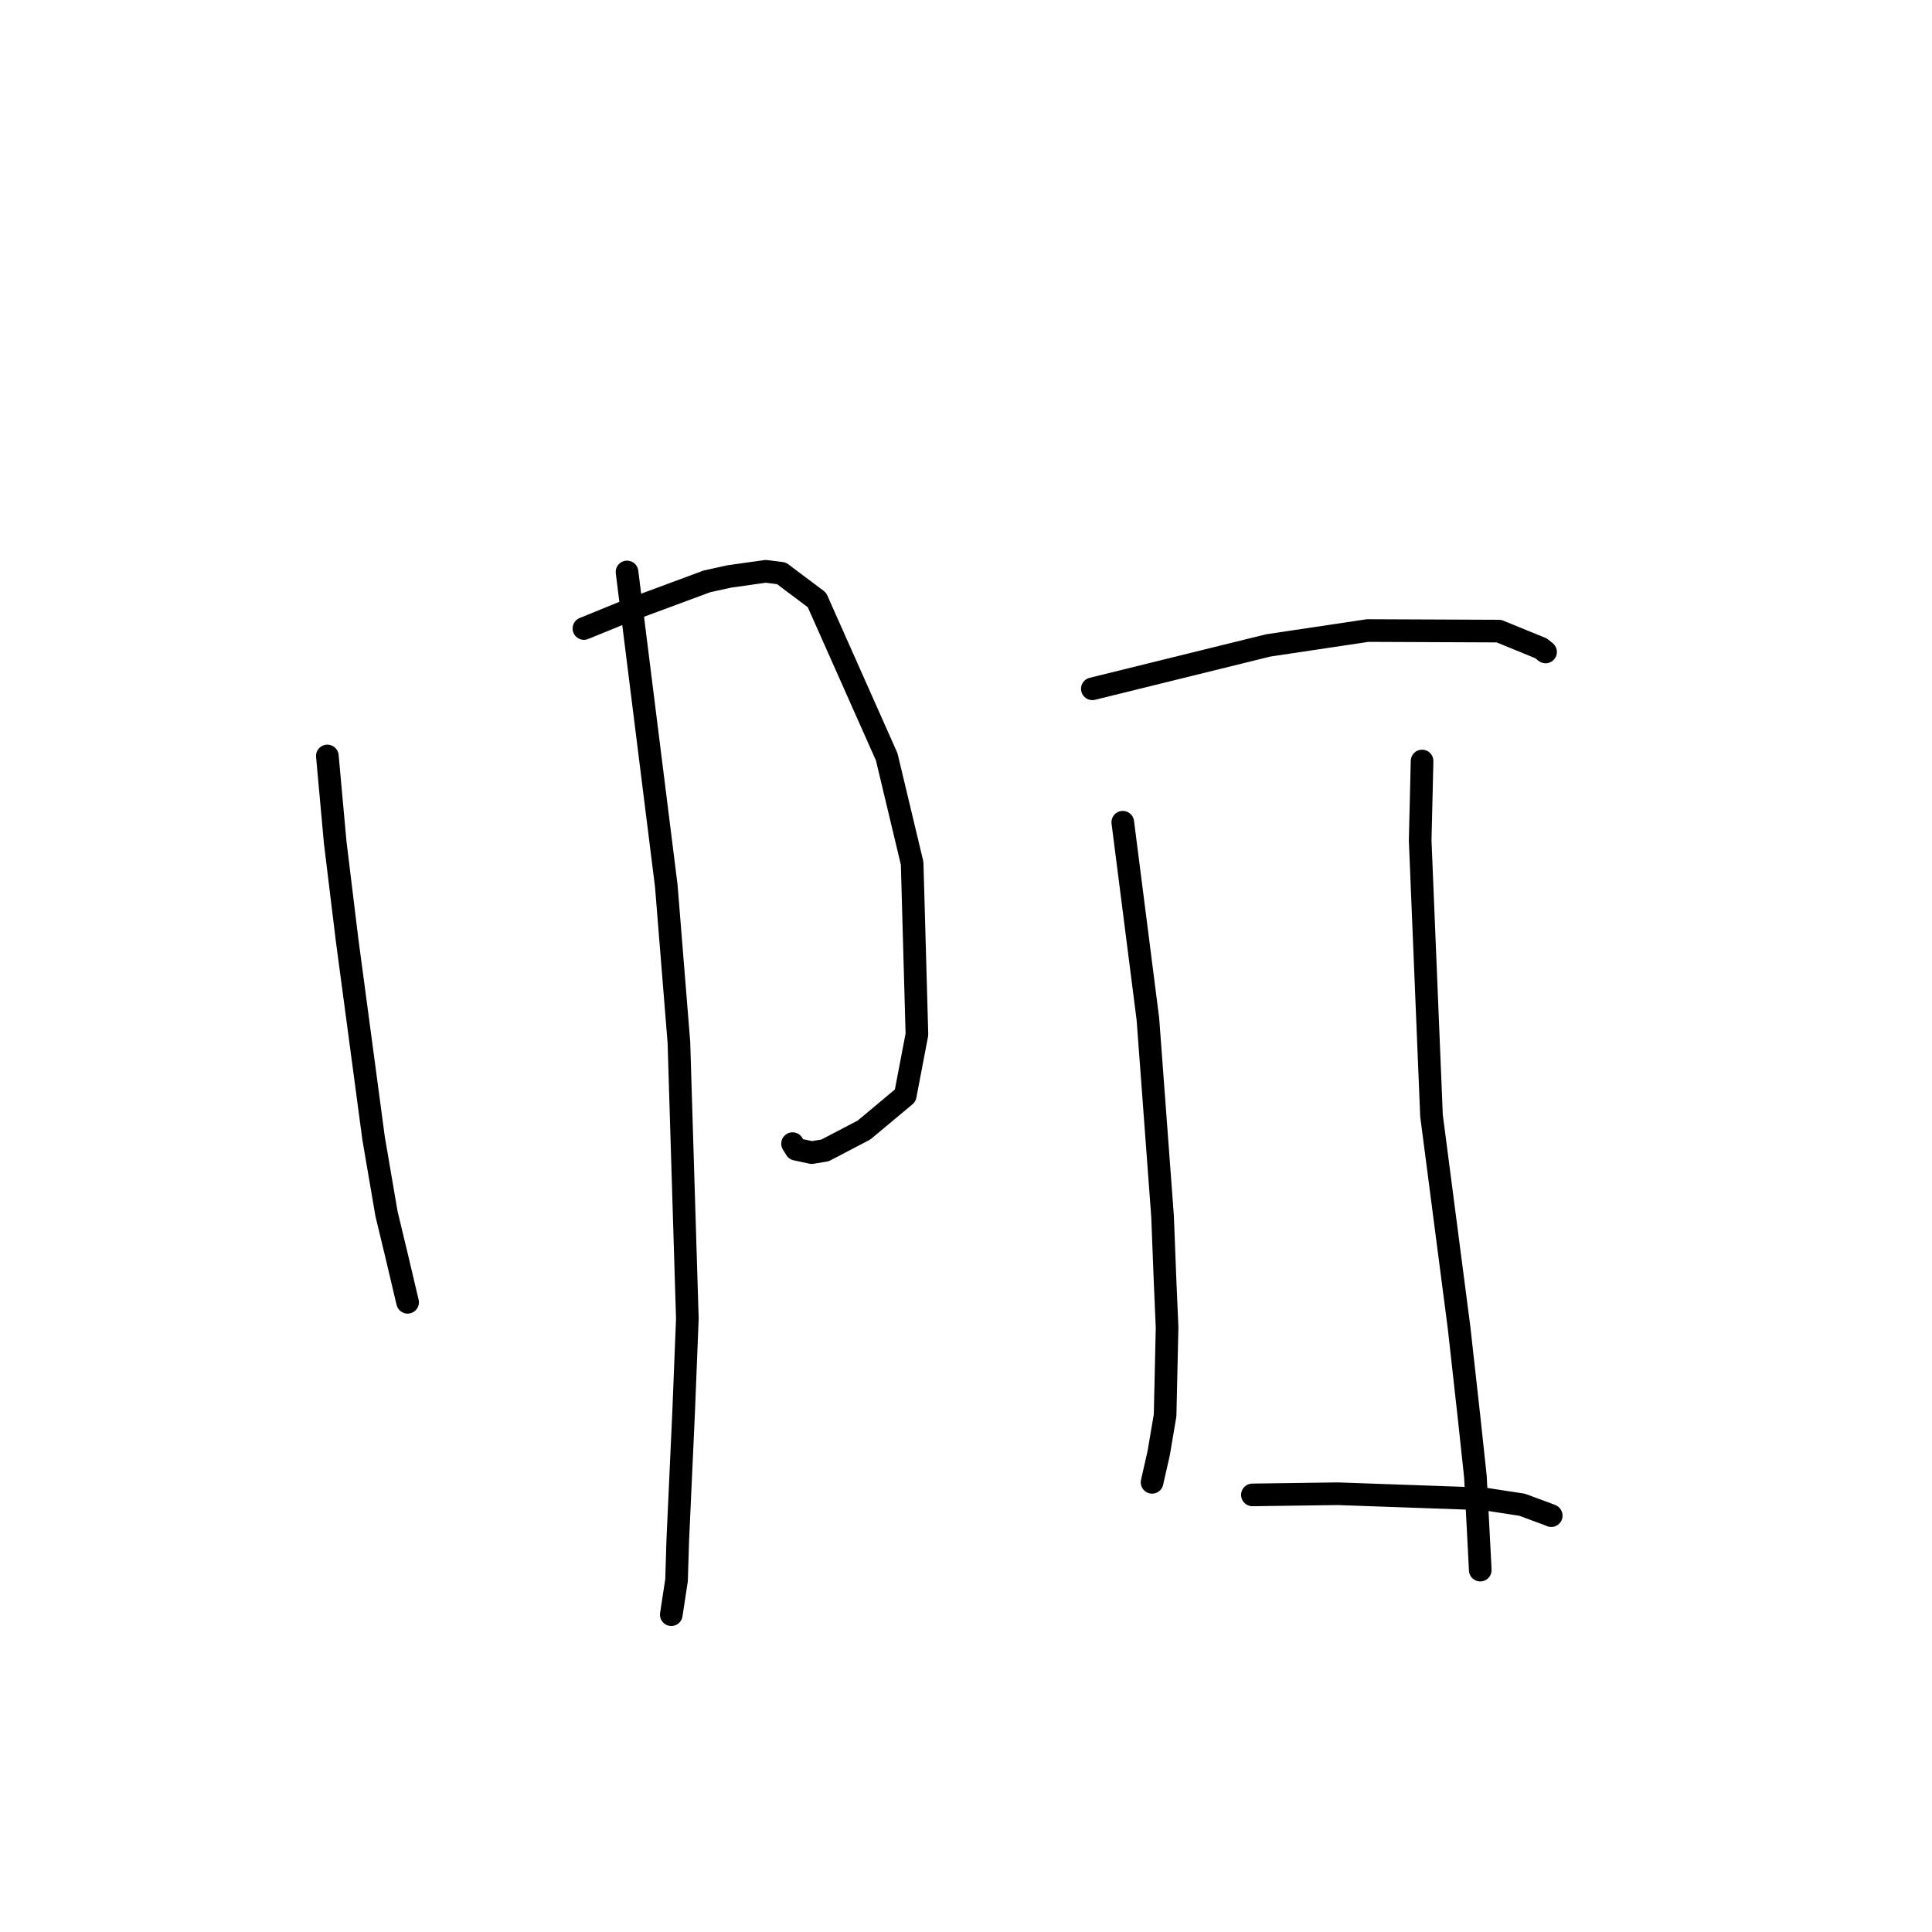 <?xml version="1.0" standalone="no"?>
    <svg width="256" height="256" xmlns="http://www.w3.org/2000/svg" version="1.1">
    <polyline stroke="black" stroke-width="3" stroke-linecap="round" fill="transparent" stroke-linejoin="round" points="43.376 100.17 44.415 111.612 45.986 124.506 49.503 150.832 51.215 160.837 52.631 166.72 53.987 172.471 54.009 172.549 54.012 172.56 " />
        <polyline stroke="black" stroke-width="3" stroke-linecap="round" fill="transparent" stroke-linejoin="round" points="77.373 83.28 82.872 81.038 93.677 77.033 96.618 76.386 101.45 75.703 103.544 75.964 108.246 79.495 117.493 100.284 120.863 114.385 121.498 137.064 119.949 145.172 114.489 149.732 109.324 152.435 107.554 152.725 105.478 152.282 105.017 151.538 " />
        <polyline stroke="black" stroke-width="3" stroke-linecap="round" fill="transparent" stroke-linejoin="round" points="83.084 75.788 88.286 117.37 89.959 138.125 91.078 174.732 90.58 187.216 89.809 204.063 89.645 209.384 88.955 213.915 88.95 213.951 " />
        <polyline stroke="black" stroke-width="3" stroke-linecap="round" fill="transparent" stroke-linejoin="round" points="144.743 91.27 168.053 85.521 181.23 83.55 198.613 83.624 204.195 85.907 204.714 86.324 204.769 86.367 204.785 86.38 204.792 86.386 204.795 86.388 " />
        <polyline stroke="black" stroke-width="3" stroke-linecap="round" fill="transparent" stroke-linejoin="round" points="148.775 108.953 152.104 135.039 154.044 161.158 154.367 169.467 154.644 175.879 154.382 187.54 153.53 192.565 152.718 196.139 152.656 196.415 " />
        <polyline stroke="black" stroke-width="3" stroke-linecap="round" fill="transparent" stroke-linejoin="round" points="188.432 100.838 188.181 111.368 189.682 147.836 193.334 175.913 194.679 188.004 195.498 195.641 196.111 207.411 196.139 208.047 " />
        <polyline stroke="black" stroke-width="3" stroke-linecap="round" fill="transparent" stroke-linejoin="round" points="165.95 198.082 177.266 197.927 196.641 198.612 201.693 199.387 205.43 200.773 205.523 200.821 205.546 200.833 " />
        </svg>